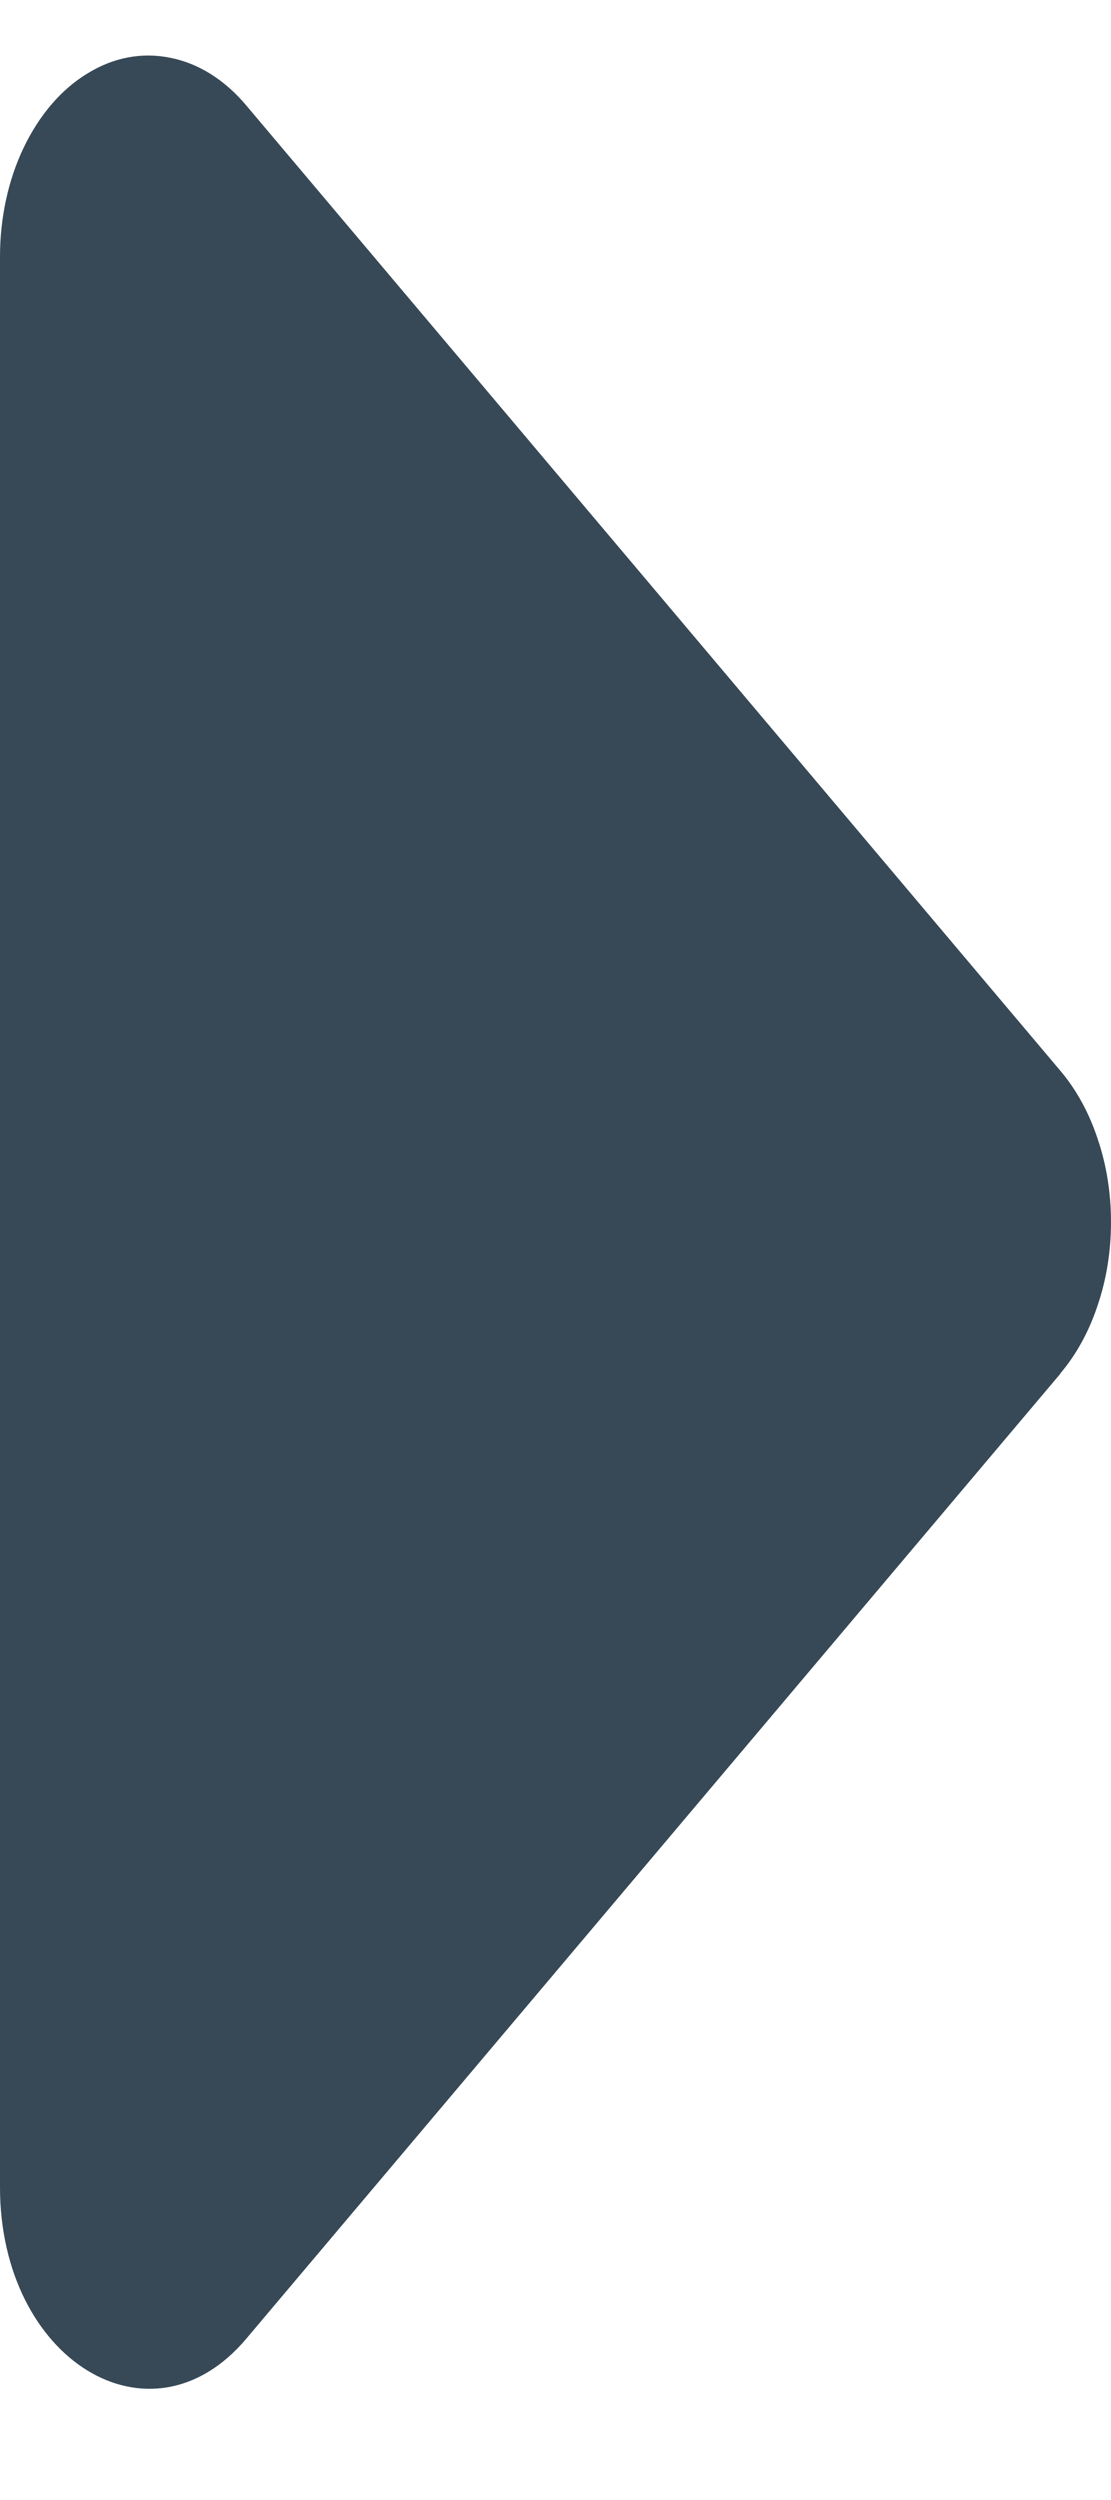 <svg width="4" height="9" viewBox="0 0 4 9" fill="none" xmlns="http://www.w3.org/2000/svg">
<path id="Vector" d="M3.818 4.945L0.887 8.419C0.542 8.829 1.93366e-07 8.496 1.73936e-07 7.874L-4.30219e-08 0.925C-8.81787e-05 0.786 0.029 0.649 0.085 0.532C0.141 0.415 0.22 0.322 0.314 0.265C0.407 0.207 0.511 0.187 0.613 0.208C0.715 0.228 0.81 0.288 0.887 0.38L3.817 3.854C3.875 3.922 3.921 4.006 3.952 4.1C3.984 4.194 4 4.296 4 4.399C4 4.503 3.984 4.605 3.952 4.699C3.921 4.793 3.875 4.877 3.817 4.945L3.818 4.945Z" fill="#374957"/>
</svg>

